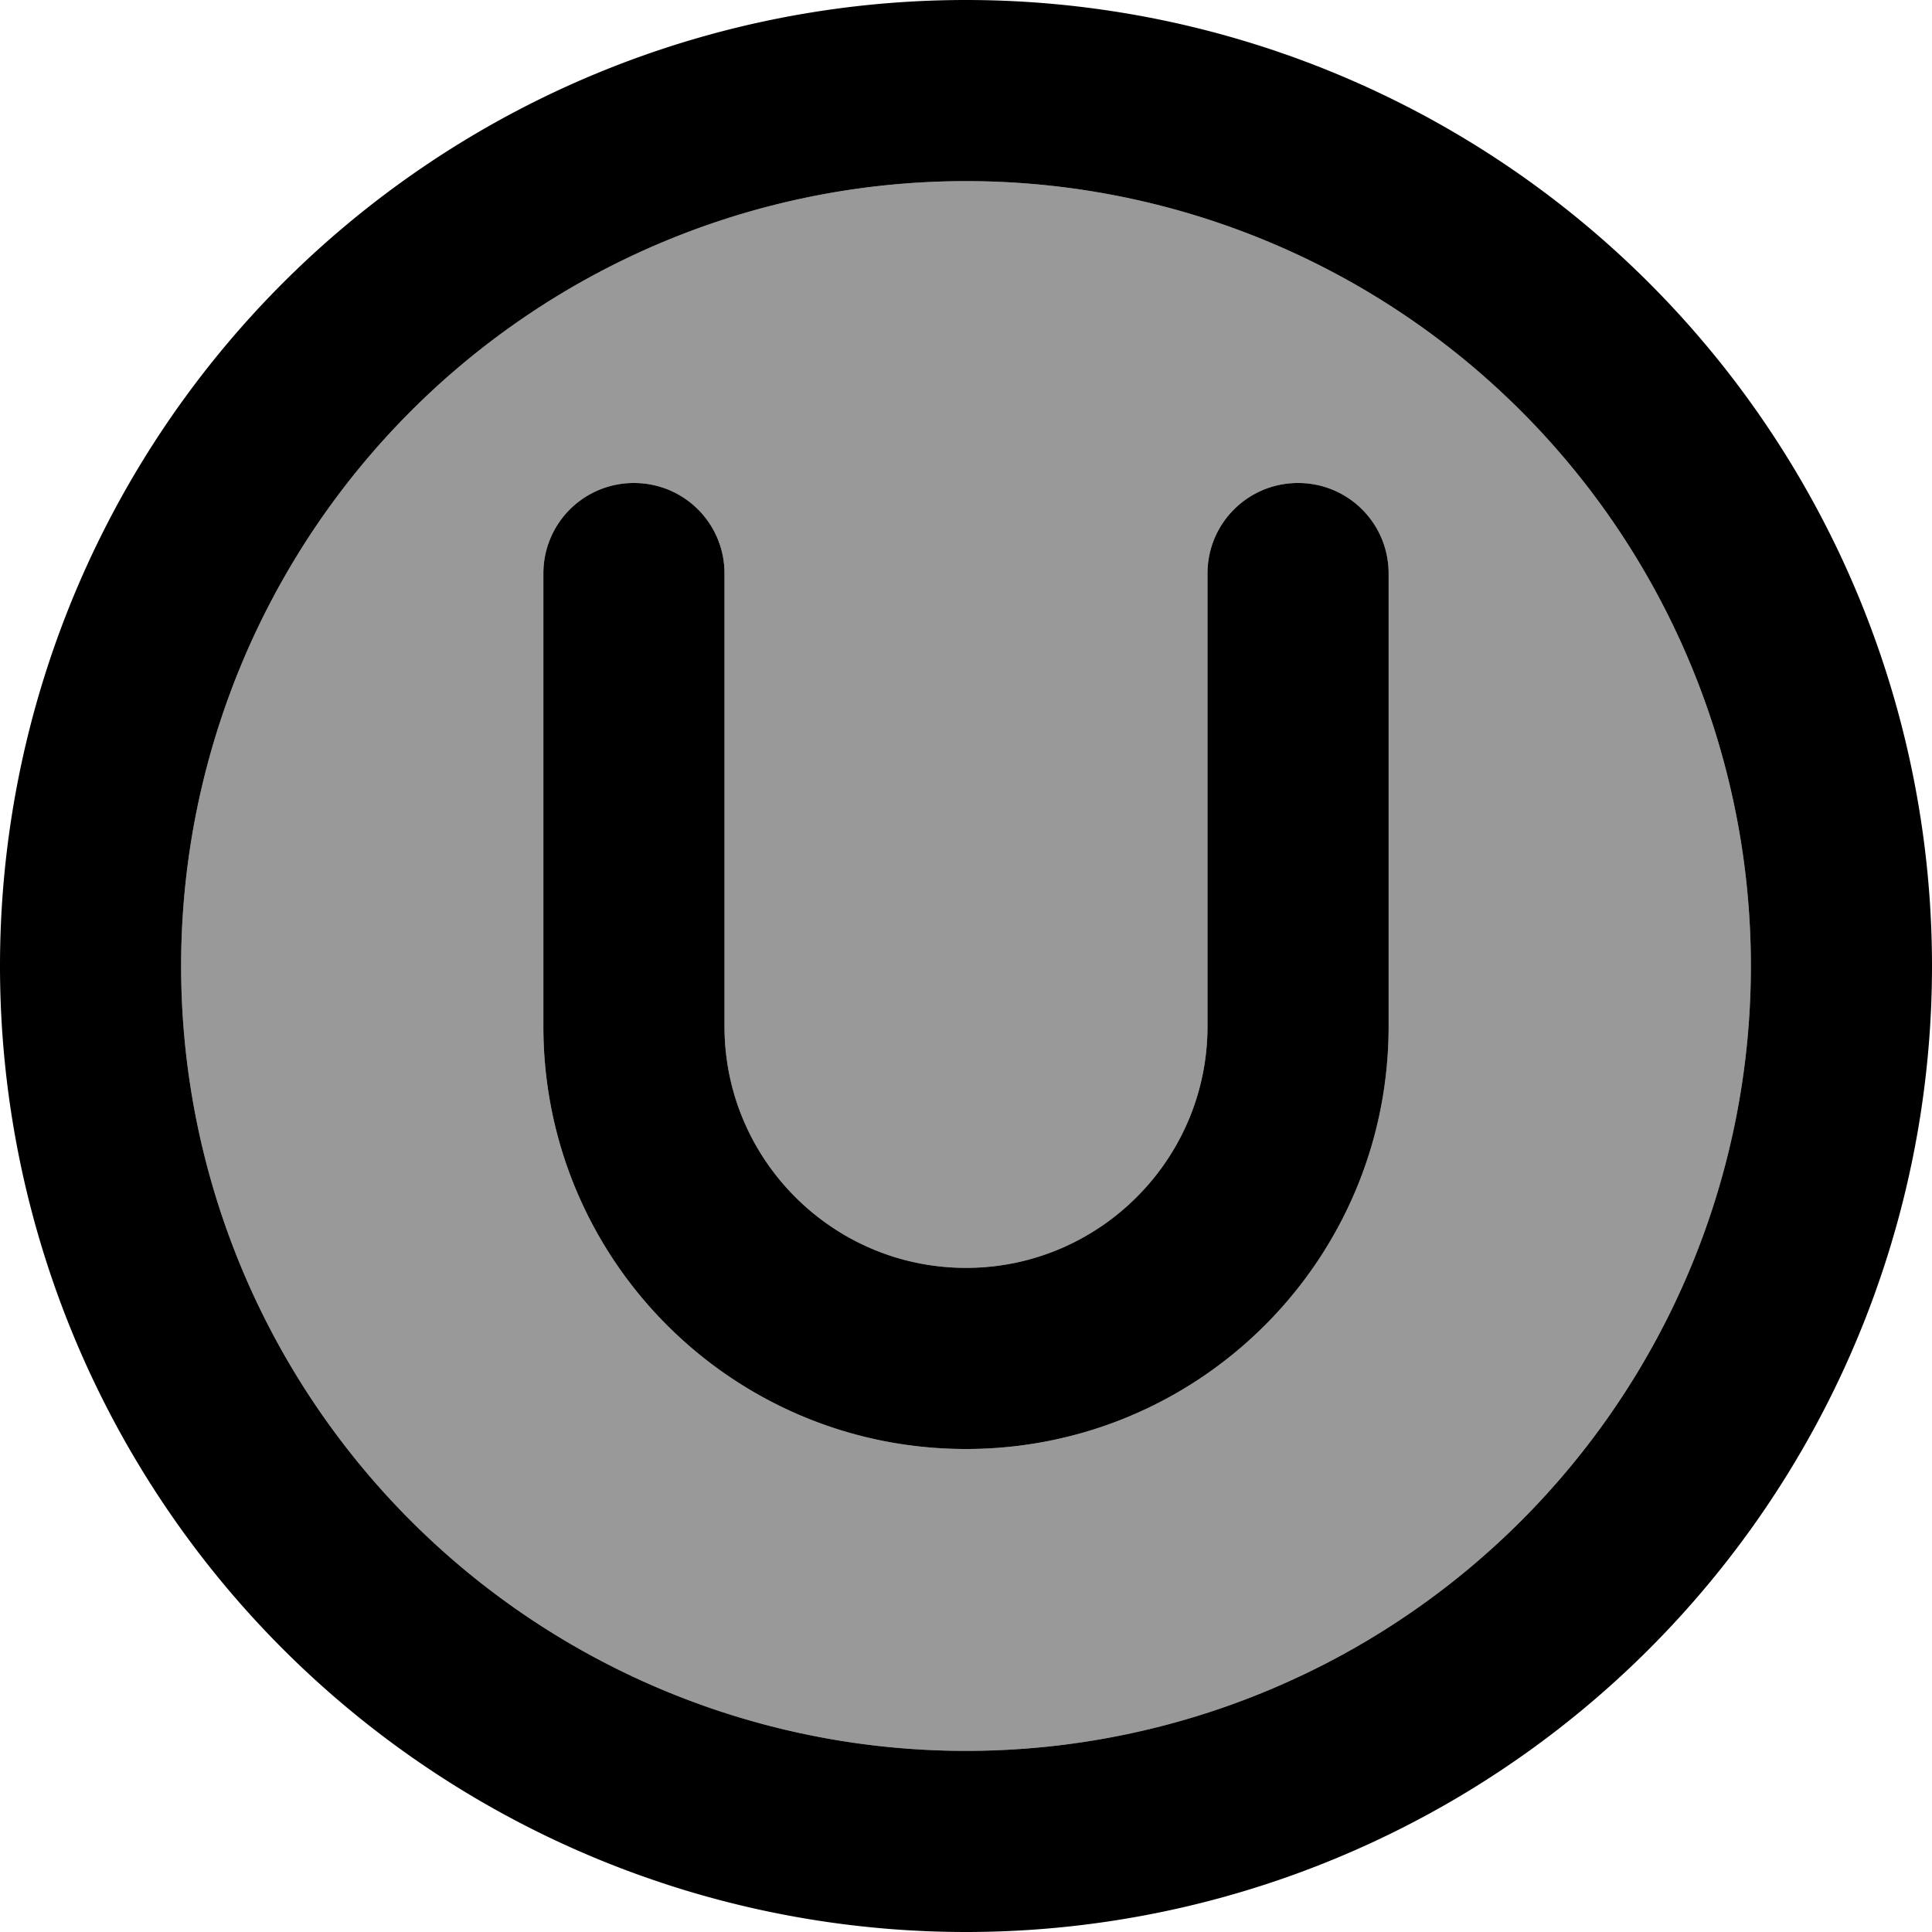 <svg fill="currentColor" xmlns="http://www.w3.org/2000/svg" viewBox="0 0 512 512"><!--! Font Awesome Pro 6.7.2 by @fontawesome - https://fontawesome.com License - https://fontawesome.com/license (Commercial License) Copyright 2024 Fonticons, Inc. --><defs><style>.fa-secondary{opacity:.4}</style></defs><path class="fa-secondary" d="M48 256a208 208 0 1 0 416 0A208 208 0 1 0 48 256zm96-104c0-13.3 10.7-24 24-24s24 10.7 24 24l0 120c0 35.3 28.7 64 64 64s64-28.7 64-64l0-120c0-13.3 10.7-24 24-24s24 10.7 24 24l0 120c0 61.9-50.1 112-112 112s-112-50.1-112-112l0-120z"/><path class="fa-primary" d="M256 48a208 208 0 1 1 0 416 208 208 0 1 1 0-416zm0 464A256 256 0 1 0 256 0a256 256 0 1 0 0 512zM192 152c0-13.3-10.7-24-24-24s-24 10.7-24 24l0 120c0 61.9 50.1 112 112 112s112-50.1 112-112l0-120c0-13.3-10.7-24-24-24s-24 10.7-24 24l0 120c0 35.3-28.7 64-64 64s-64-28.7-64-64l0-120z"/></svg>